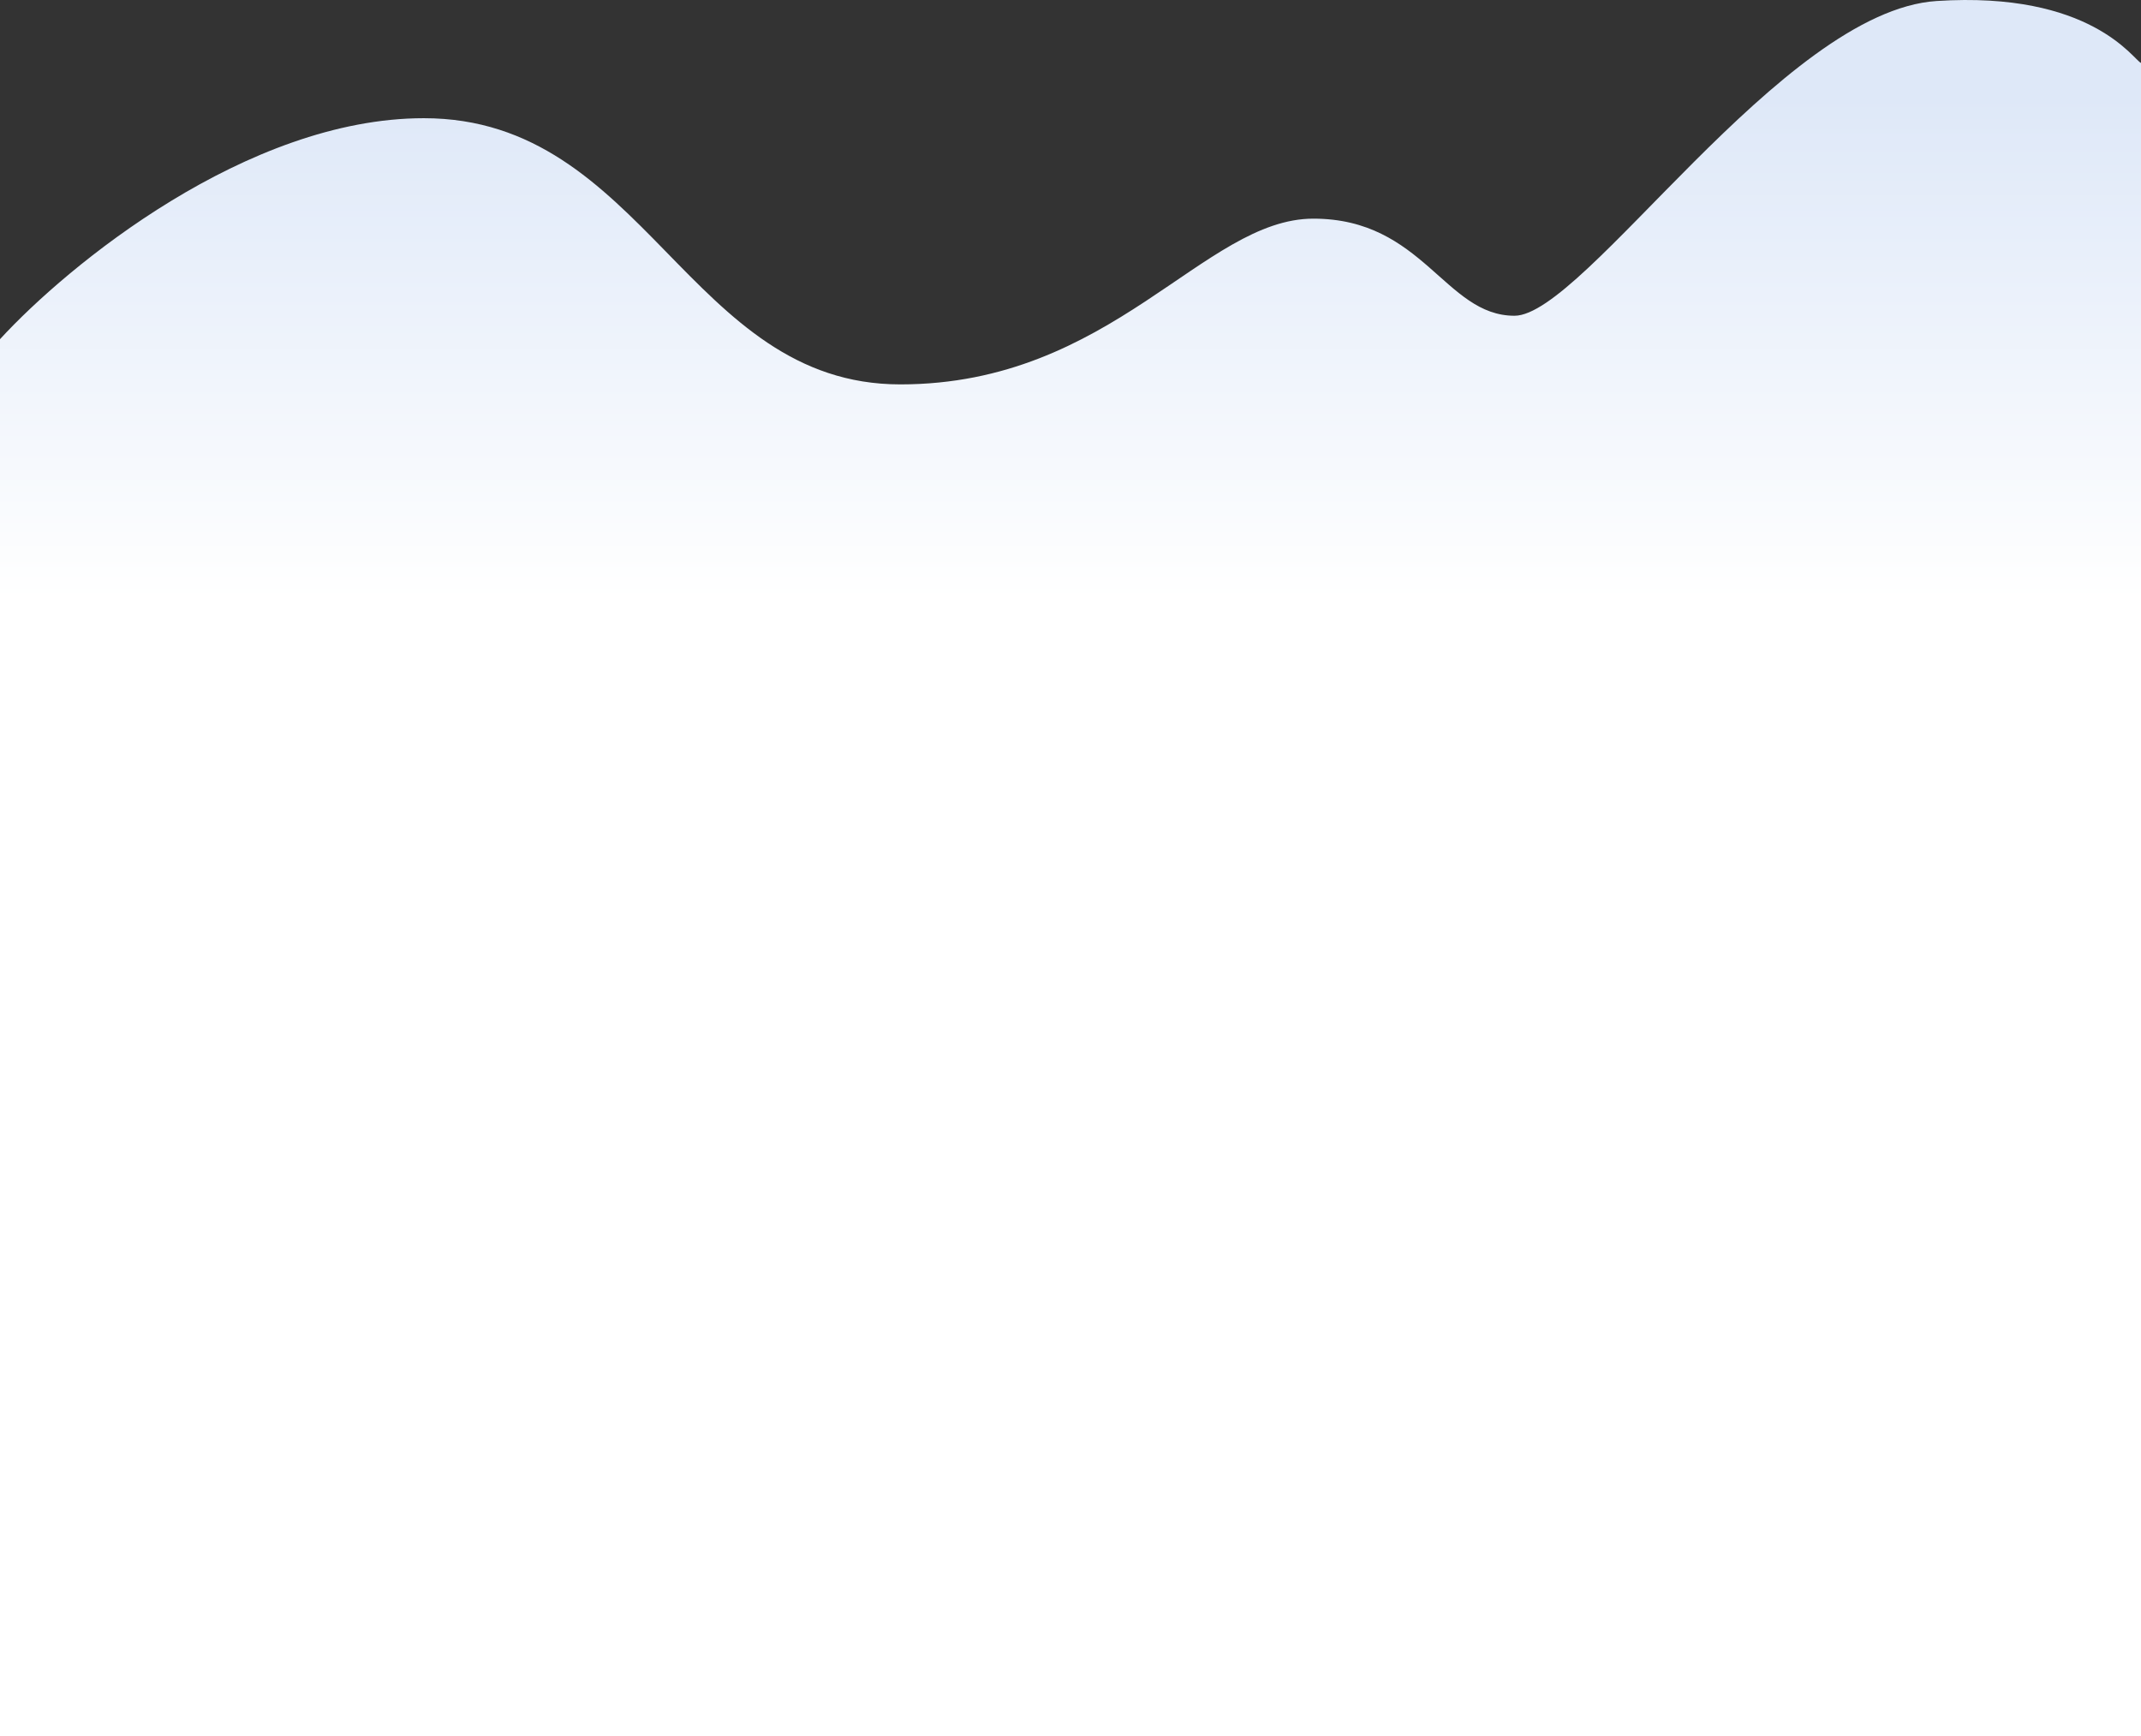 <svg width="1280" height="1038" viewBox="0 0 1280 1038" fill="none" xmlns="http://www.w3.org/2000/svg">
<rect x="0" y="0" width="1280" height="1038" fill="#333333" stroke="none"/>
<path d="M253.41 70.661C147.607 70.661 40.385 158.739 0 202.778V1038H1280V37.632C1275.38 35.63 1250.13 -5.406 1157.81 0.6C1065.49 6.605 947.052 188.765 905.434 188.765C863.815 188.765 850.867 130.714 785.202 130.714C719.538 130.714 664.971 229.801 538.266 229.801C411.561 229.801 385.665 70.661 253.41 70.661Z" fill="url(#paint0_linear)"/>
<defs>
<linearGradient id="paint0_linear" x1="640" y1="57.65" x2="640" y2="455.001" gradientUnits="userSpaceOnUse">
<stop stop-color="#DEE8F8"/>
<stop offset="0.758" stop-color="white"/>
<stop offset="0.998" stop-color="white"/>
</linearGradient>
</defs>
</svg>
